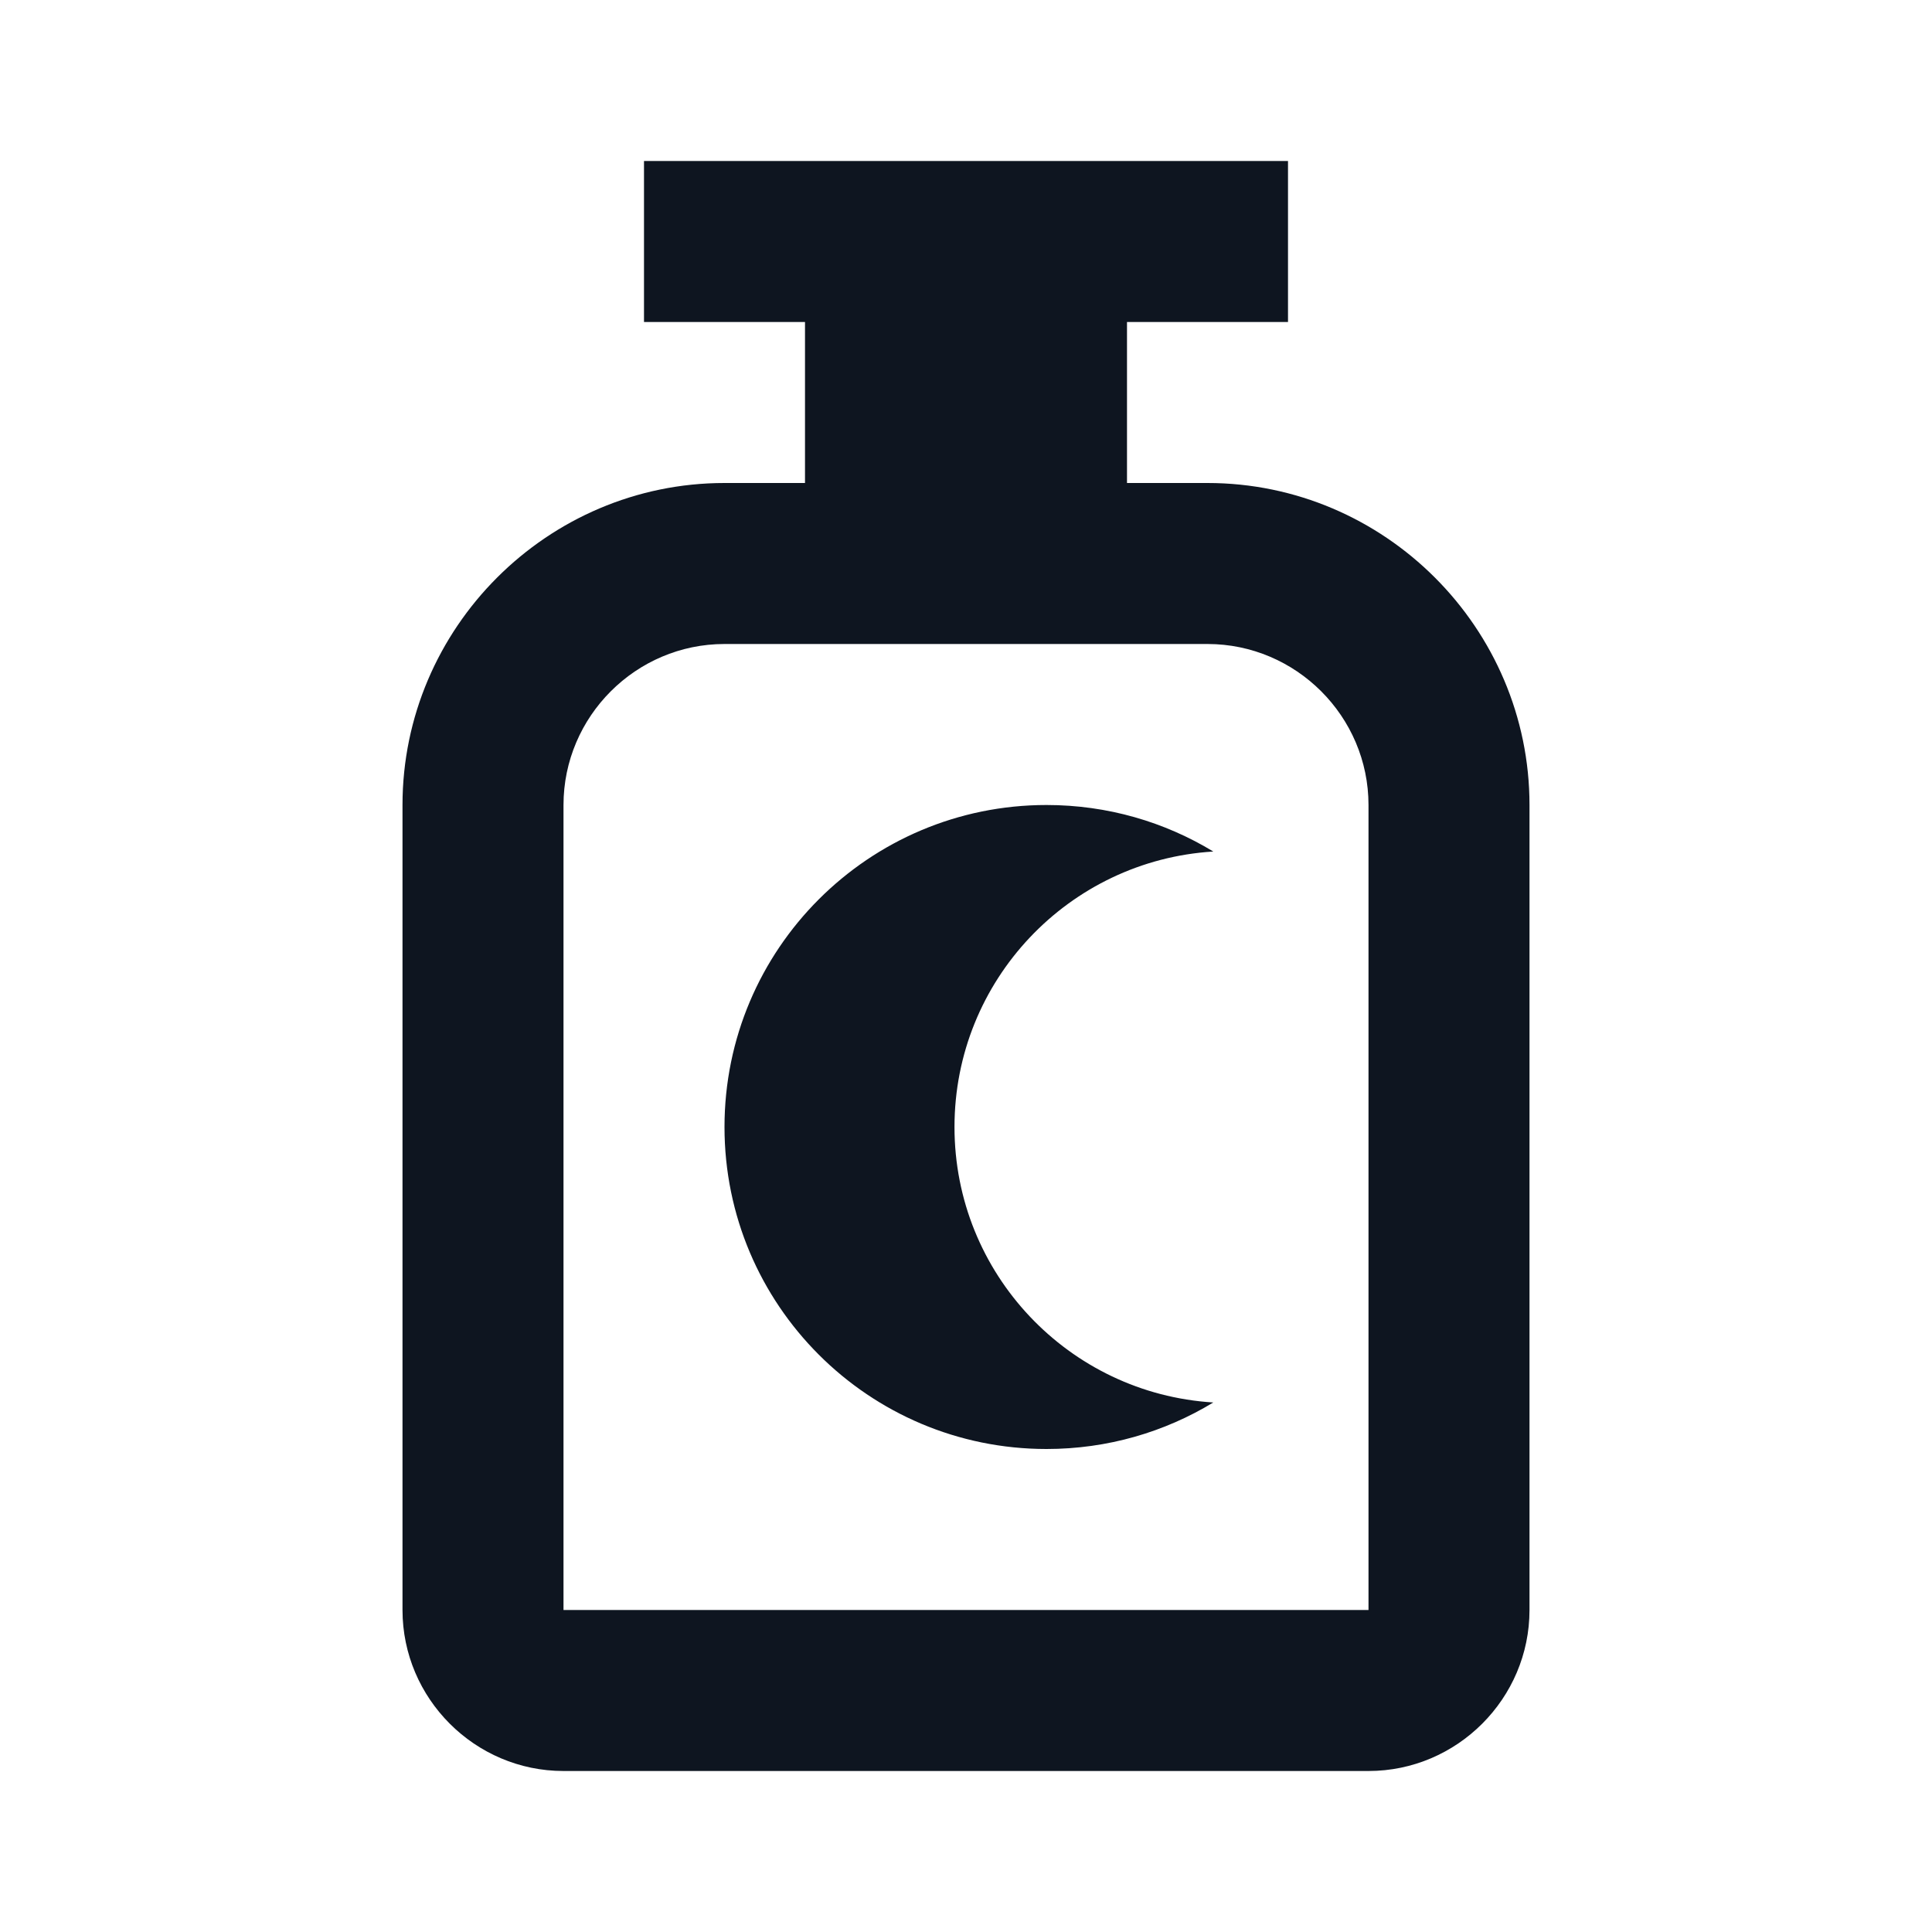 <svg width="24" height="24" viewBox="0 0 24 24" fill="none" xmlns="http://www.w3.org/2000/svg">
<path d="M11.857 14C11.857 12.178 13.278 10.688 15.072 10.578C14.468 10.211 13.759 10 13 10C10.791 10 9 11.791 9 14C9 16.209 10.791 18 13 18C13.759 18 14.468 17.789 15.072 17.422C13.278 17.312 11.857 15.822 11.857 14Z" fill="#0E1520"/>
<path d="M8 2H16V4H14V6H15C17.2 6 19 7.8 19 10V20C19 21.1 18.1 22 17 22H7C5.9 22 5 21.1 5 20V10C5 7.8 6.8 6 9 6H10V4H8V2ZM17 10C17 8.9 16.1 8 15 8H9C7.9 8 7 8.9 7 10V20H17V10Z" fill="#0E1520"/>
</svg>
